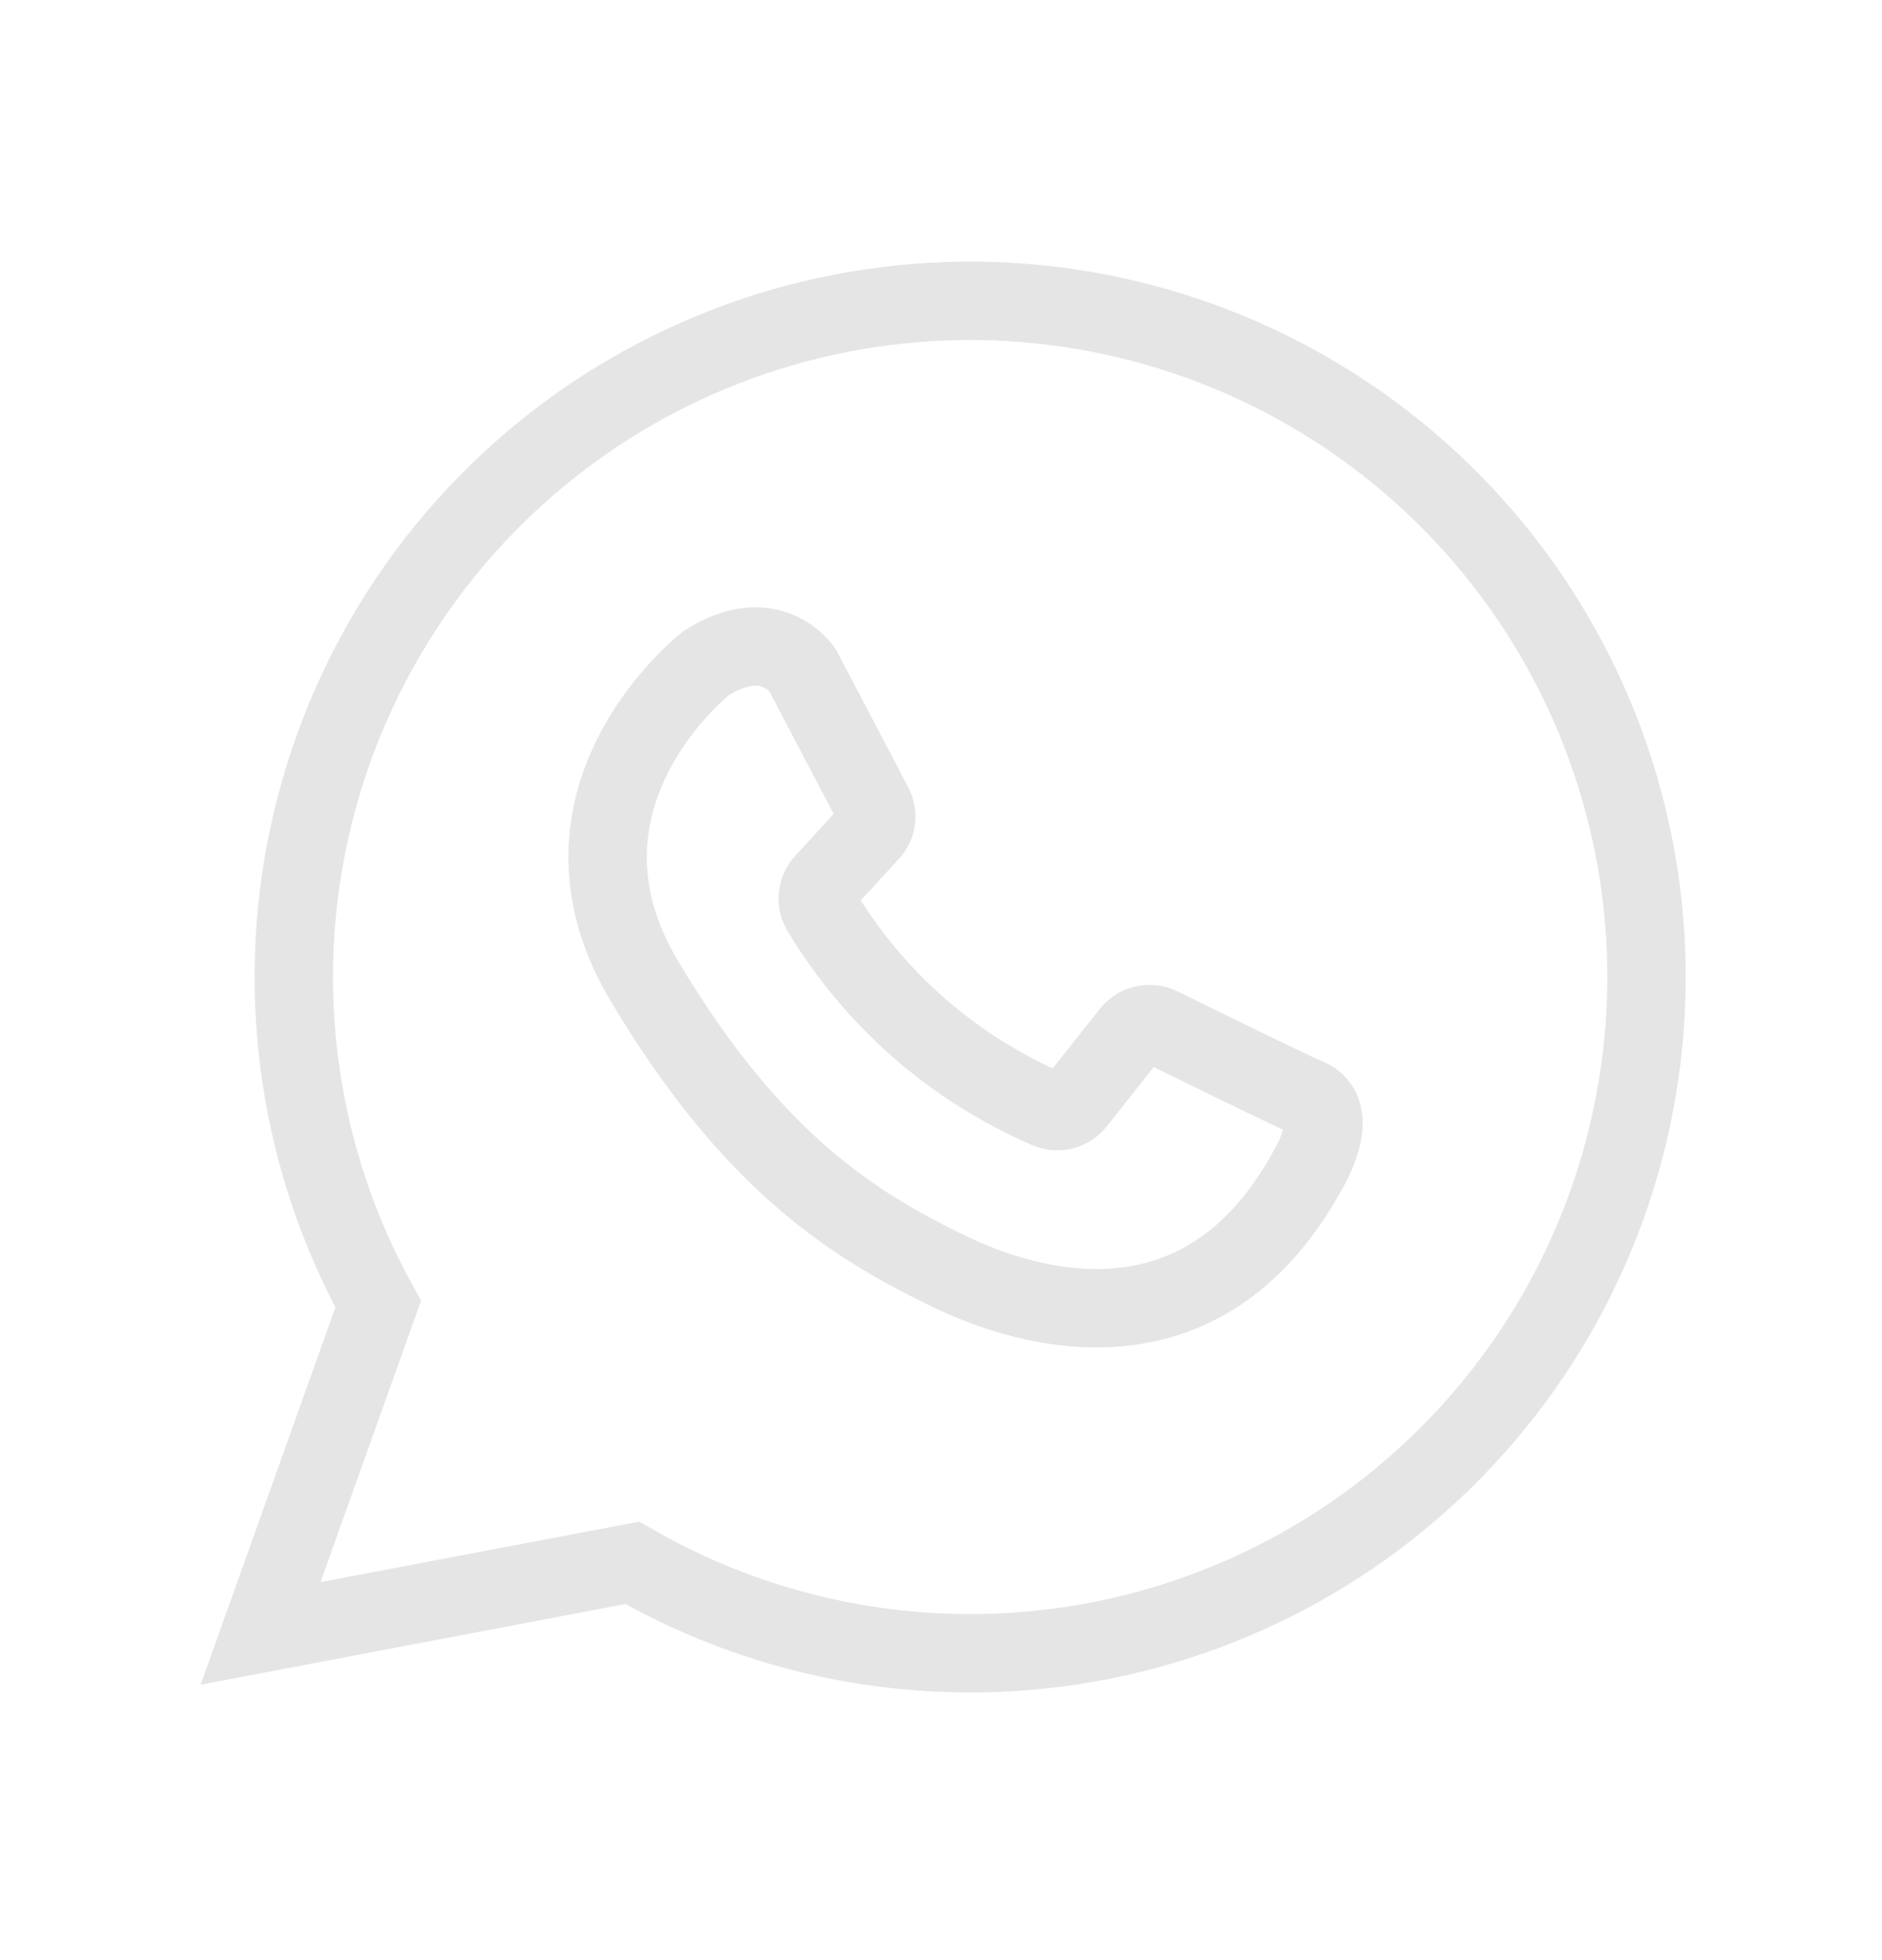 <svg width="24" height="25" viewBox="0 0 24 25" fill="none" xmlns="http://www.w3.org/2000/svg">
<path d="M13.373 14.151C12.16 13.63 11.143 12.741 10.466 11.608C10.436 11.552 10.423 11.487 10.431 11.423C10.44 11.359 10.467 11.299 10.511 11.252L11.093 10.618C11.133 10.575 11.16 10.522 11.17 10.464C11.18 10.406 11.172 10.346 11.149 10.292L10.234 8.548C10.234 8.548 9.829 7.929 9 8.462C9 8.462 6.821 10.165 8.213 12.505C9.604 14.845 10.913 15.636 12.09 16.209C13.114 16.708 15.33 17.372 16.669 14.938C16.669 14.938 17.138 14.188 16.669 13.997C16.455 13.911 15.289 13.333 14.794 13.093C14.731 13.062 14.66 13.054 14.592 13.069C14.524 13.084 14.463 13.121 14.419 13.176L13.721 14.057C13.681 14.108 13.625 14.144 13.562 14.161C13.5 14.178 13.433 14.175 13.373 14.151V14.151Z" stroke="#E5E5E5"/>
<path d="M3.323 20.833L4.823 16.633C3.814 14.808 3.501 12.679 3.941 10.641C4.381 8.602 5.545 6.793 7.217 5.546C8.889 4.3 10.956 3.702 13.035 3.862C15.115 4.023 17.065 4.931 18.526 6.419C19.987 7.907 20.86 9.874 20.982 11.956C21.104 14.038 20.468 16.093 19.191 17.742C17.915 19.391 16.084 20.522 14.038 20.924C11.992 21.327 9.869 20.975 8.063 19.933L3.323 20.833Z" stroke="#E5E5E5" stroke-linecap="round"/>
</svg>
